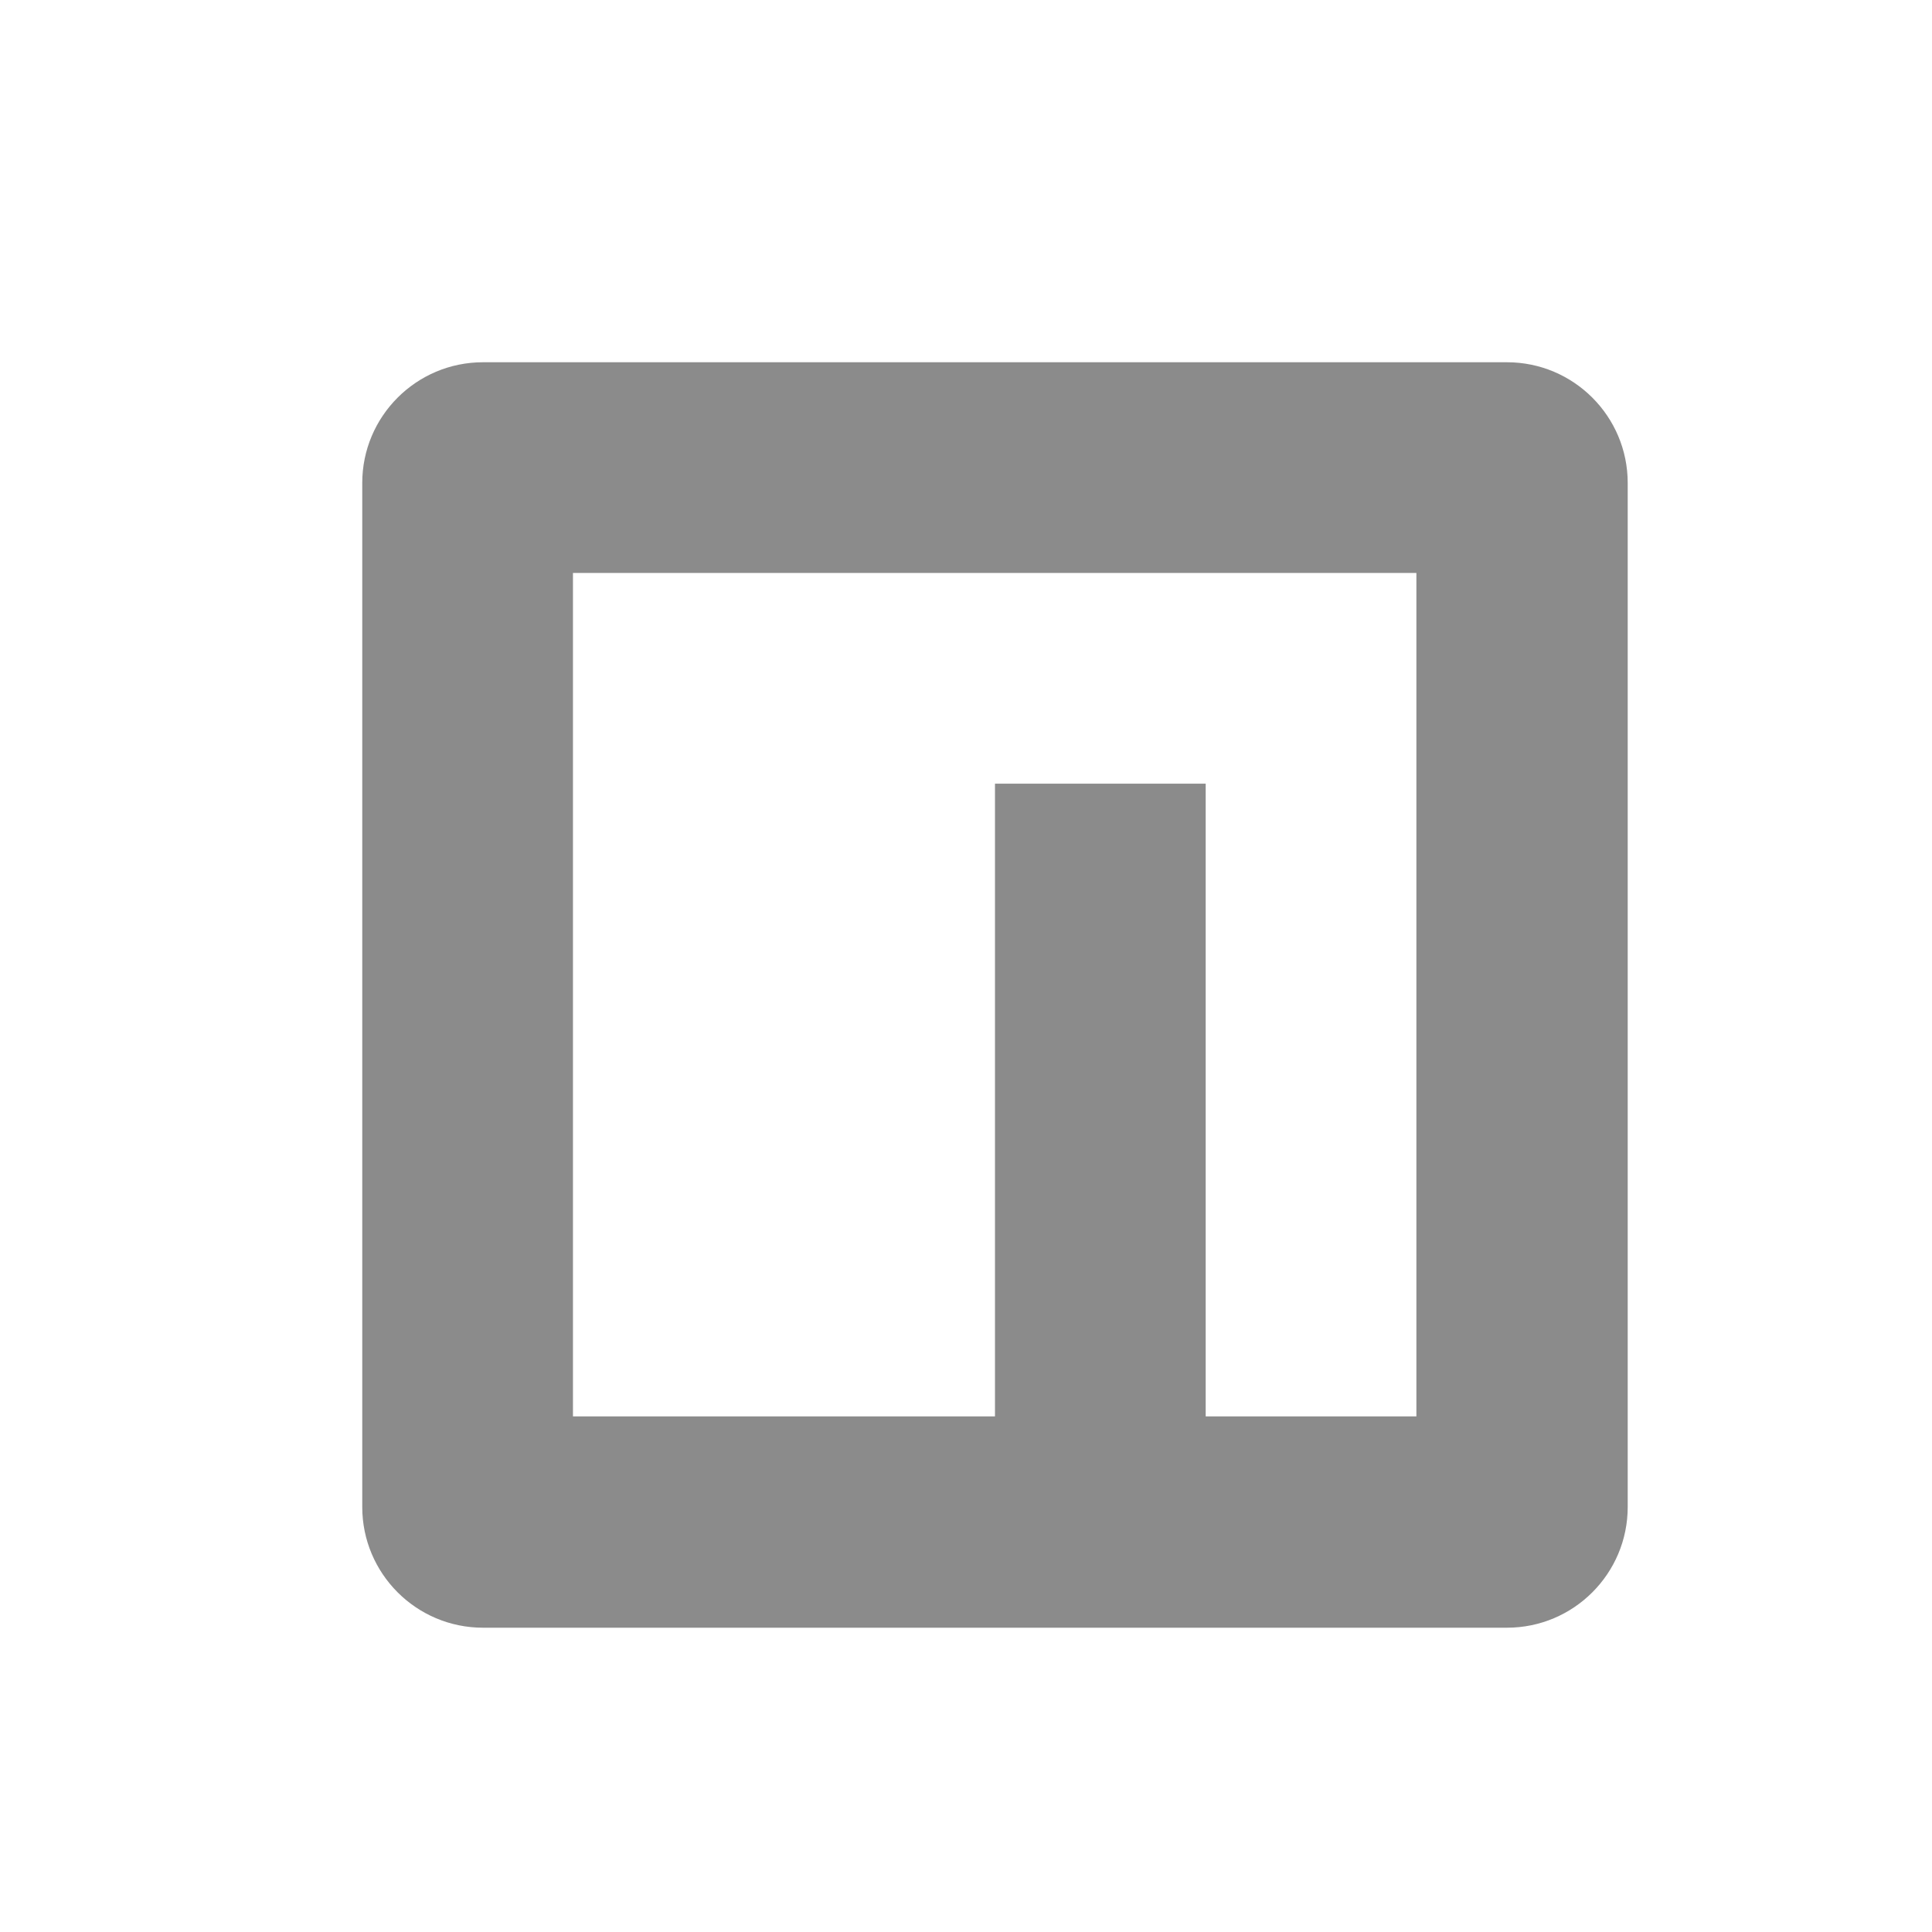 <?xml version="1.0" encoding="UTF-8" standalone="no"?>
<!DOCTYPE svg PUBLIC "-//W3C//DTD SVG 1.1//EN" "http://www.w3.org/Graphics/SVG/1.1/DTD/svg11.dtd">
<svg width="100%" height="100%" viewBox="0 0 16 16" version="1.1" xmlns="http://www.w3.org/2000/svg" xmlns:xlink="http://www.w3.org/1999/xlink" xml:space="preserve" xmlns:serif="http://www.serif.com/" style="fill-rule:evenodd;clip-rule:evenodd;stroke-linejoin:round;stroke-miterlimit:2;">
    <g id="npm">
        <path id="Vector" d="M4.745,4.745L4.745,11.73L8.24,11.73L8.24,6.49L9.985,6.49L9.985,11.73L11.73,11.73L11.73,4.745L4.745,4.745ZM12.48,3C13.032,3 13.48,3.448 13.48,4L13.48,12.48C13.48,13.032 13.032,13.48 12.48,13.48L4,13.48C3.448,13.48 3,13.032 3,12.48L3,4C3,3.448 3.448,3 4,3L12.48,3Z" style="fill:rgb(139,139,139);fill-rule:nonzero;"/>
    </g>
</svg>
